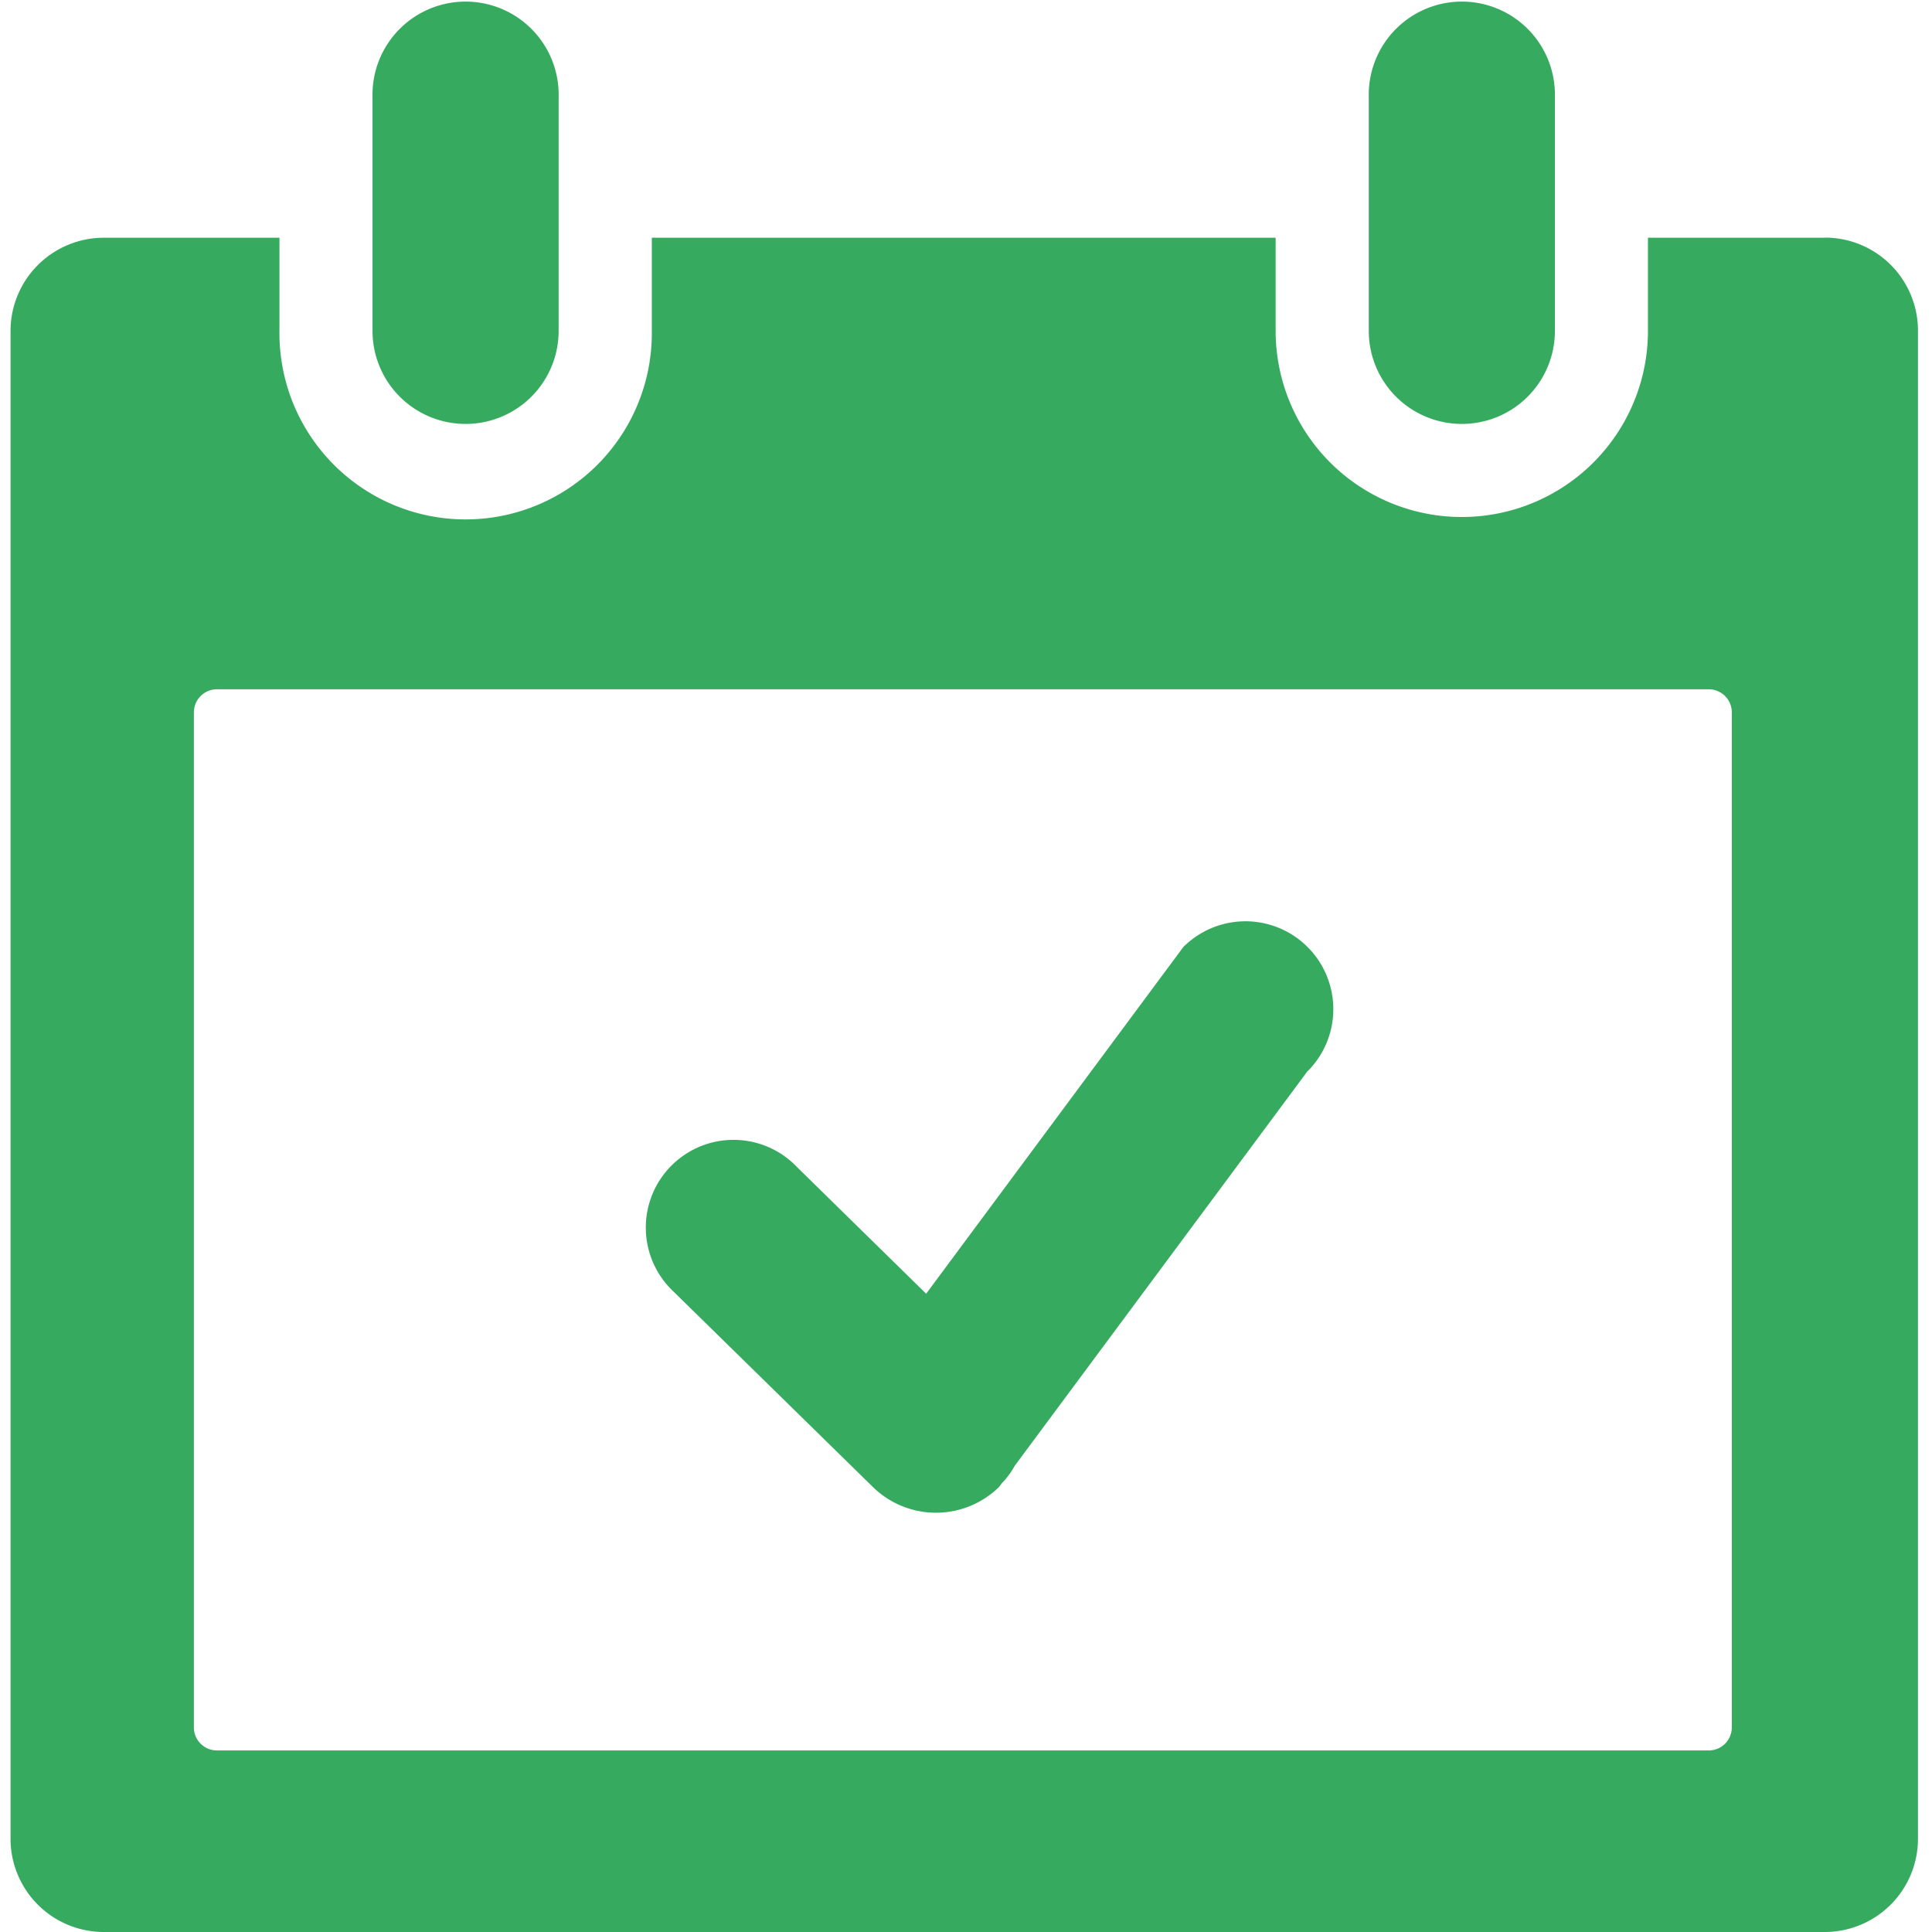 <?xml version="1.0" standalone="no"?><!DOCTYPE svg PUBLIC "-//W3C//DTD SVG 1.1//EN" "http://www.w3.org/Graphics/SVG/1.1/DTD/svg11.dtd"><svg t="1703500059859" class="icon" viewBox="0 0 1024 1024" version="1.1" xmlns="http://www.w3.org/2000/svg" p-id="7126" xmlns:xlink="http://www.w3.org/1999/xlink" width="32" height="32"><path d="M774.83 224.69a49.303 49.303 0 0 0 49.303-49.335v-124.258a49.335 49.335 0 1 0-98.653 0v124.258a49.303 49.303 0 0 0 49.351 49.335m-528.042 0a49.303 49.303 0 0 0 49.303-49.335v-124.258a49.335 49.335 0 1 0-98.653 0v124.258a49.319 49.319 0 0 0 49.351 49.335m720.538-98.685h-93.875v49.351a98.669 98.669 0 1 1-197.338 0V126.005H345.473v49.351a98.685 98.685 0 1 1-197.354 0V126.005H54.981a49.447 49.447 0 0 0-49.399 49.447v799.086a49.431 49.431 0 0 0 49.399 49.463h912.185a49.431 49.431 0 0 0 49.399-49.463V175.195a49.286 49.286 0 0 0-49.238-49.254m-49.431 789.642a12.201 12.201 0 0 1-12.201 12.185H114.962a12.201 12.201 0 0 1-12.201-12.185V377.584a12.233 12.233 0 0 1 12.201-12.249h790.732a12.233 12.233 0 0 1 12.201 12.249v538.063z m-224.819-347.923l-155.235 209.219a42.745 42.745 0 0 1-6.942 9.38l-1.427 1.908a47.779 47.779 0 0 1-66.795 0l-105.82-103.72A46.497 46.497 0 1 1 422.641 618.773l68.238 66.923 136.283-183.726a46.561 46.561 0 0 1 65.913 65.801z" fill="#36ab60" p-id="7127"></path></svg>